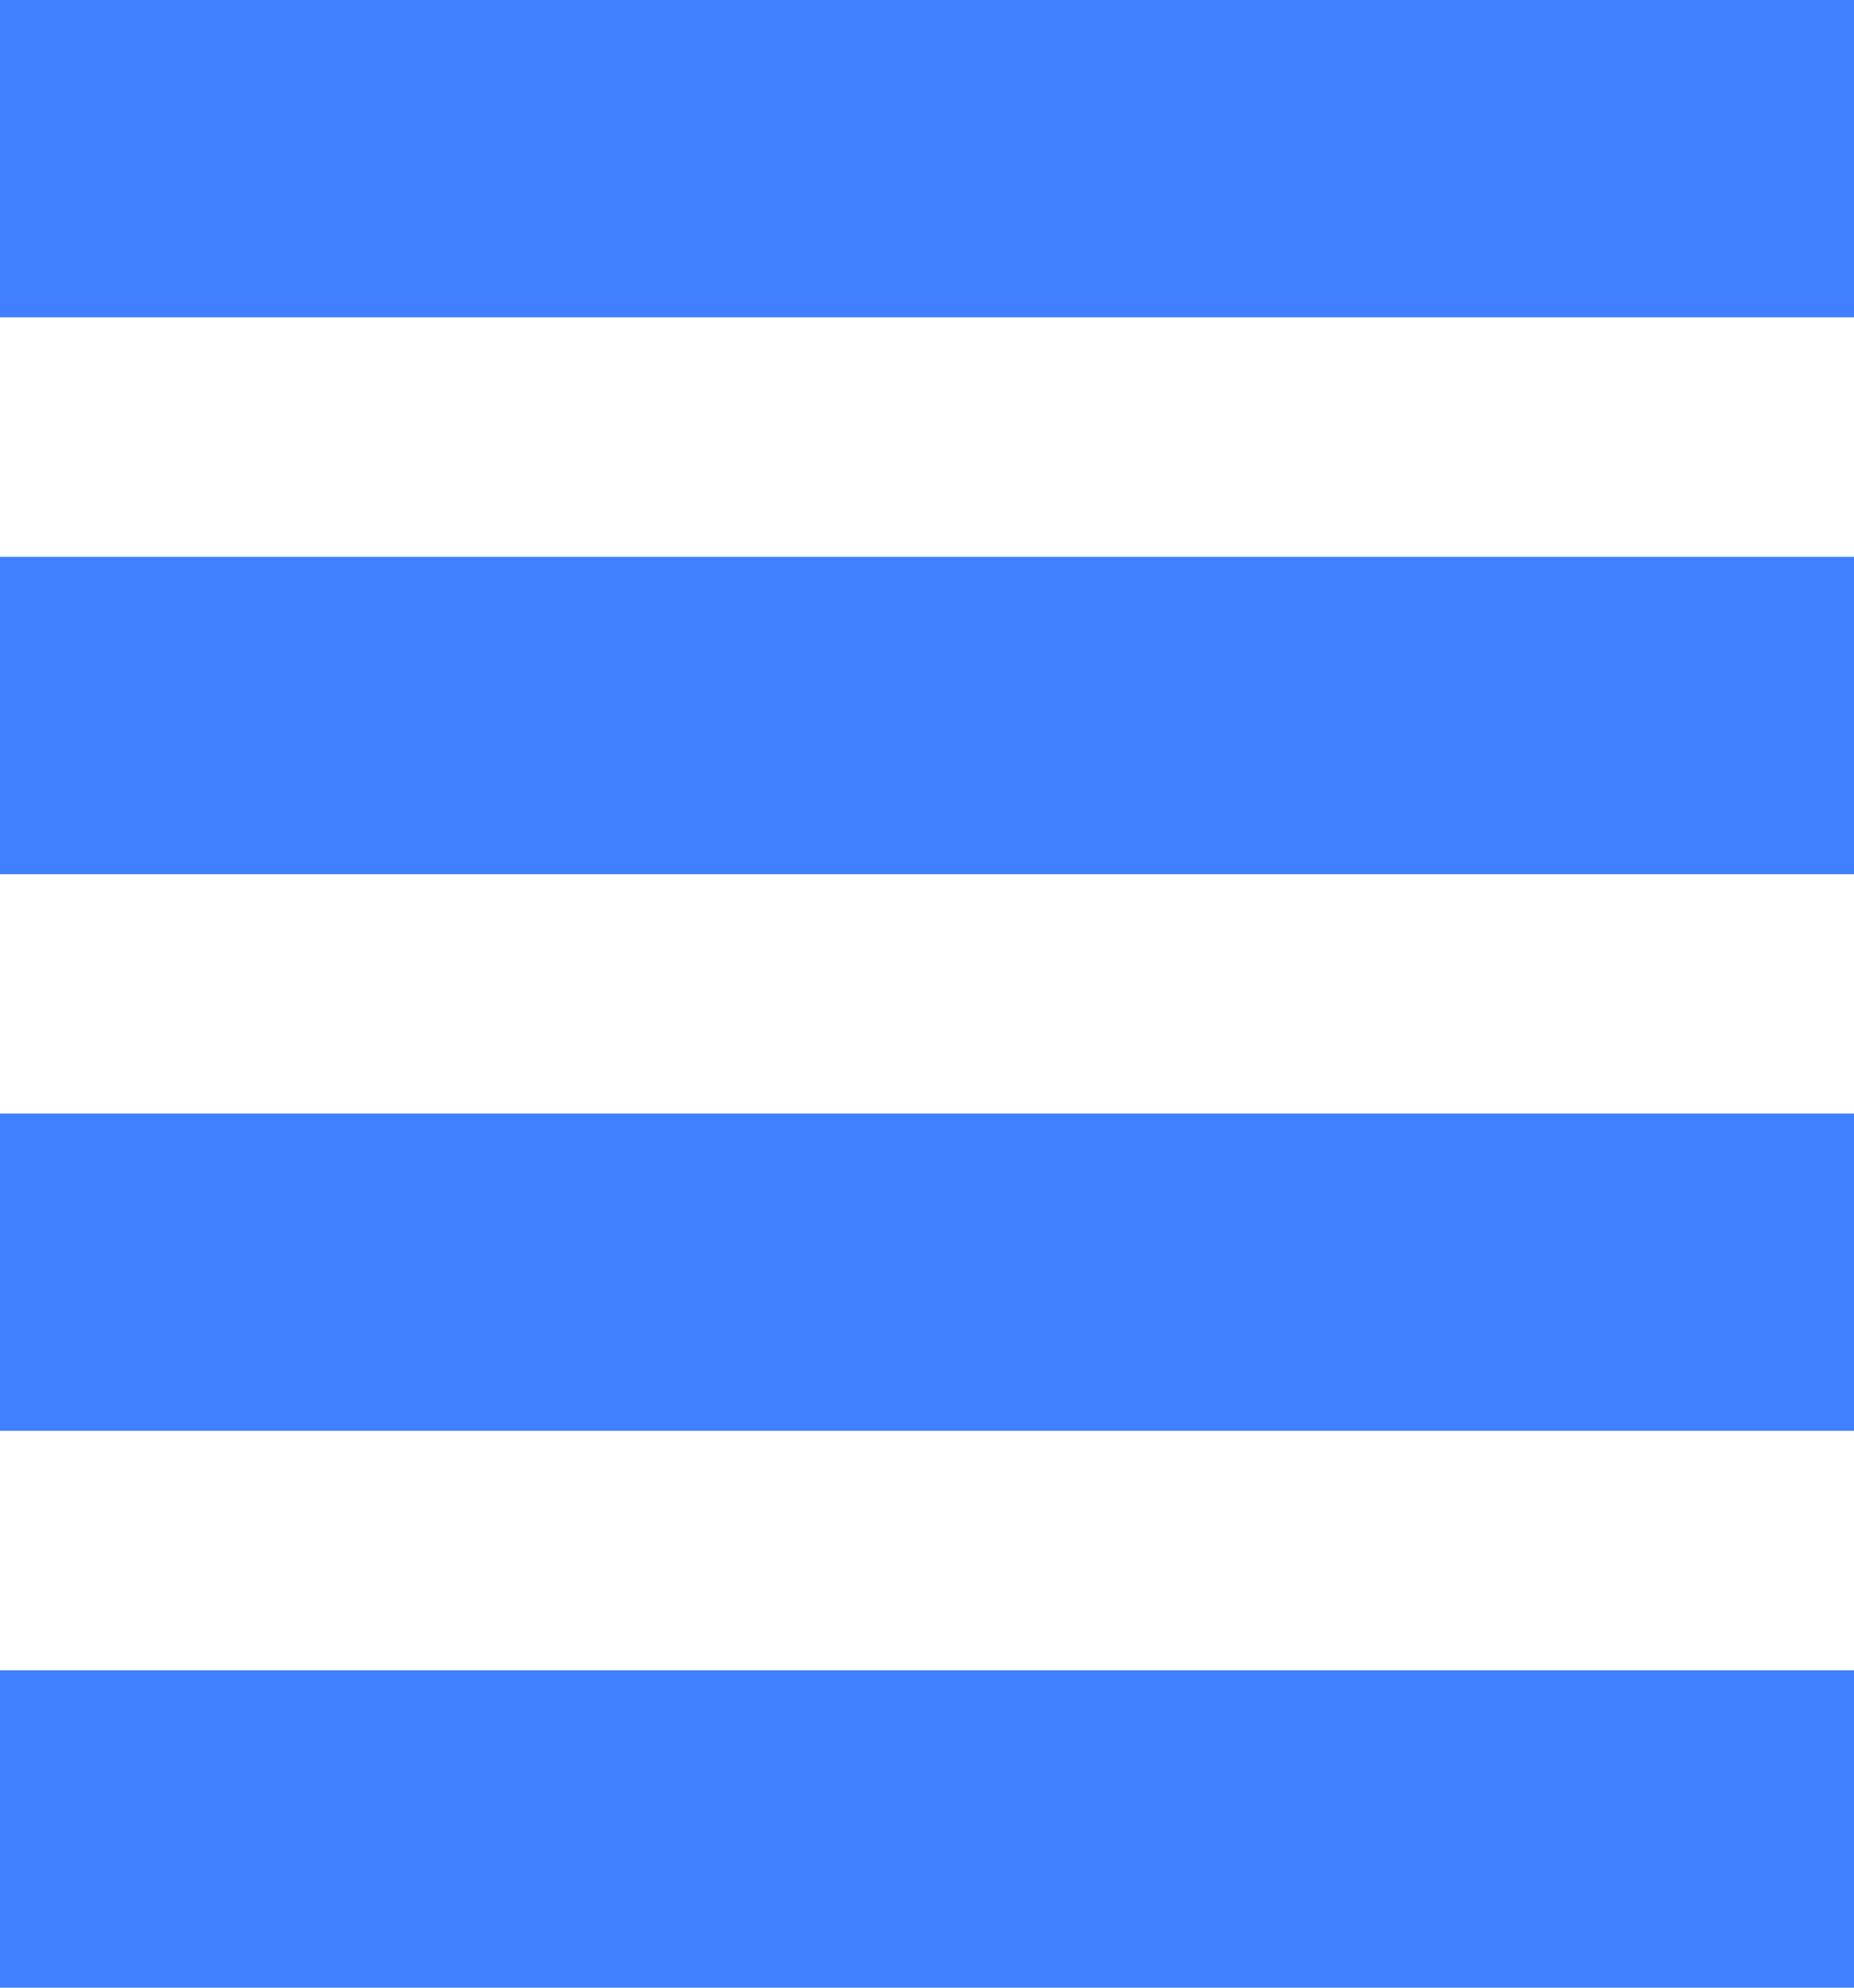 <svg width="14" height="15" viewBox="0 0 14 15" fill="none" xmlns="http://www.w3.org/2000/svg">
<path d="M14 0V2.395H0V0H14ZM0 6.597H14V4.202H0V6.597ZM0 10.798H14V8.403H0V10.798ZM0 15H14V12.605H0V15Z" fill="#4080FE"/>
</svg>
